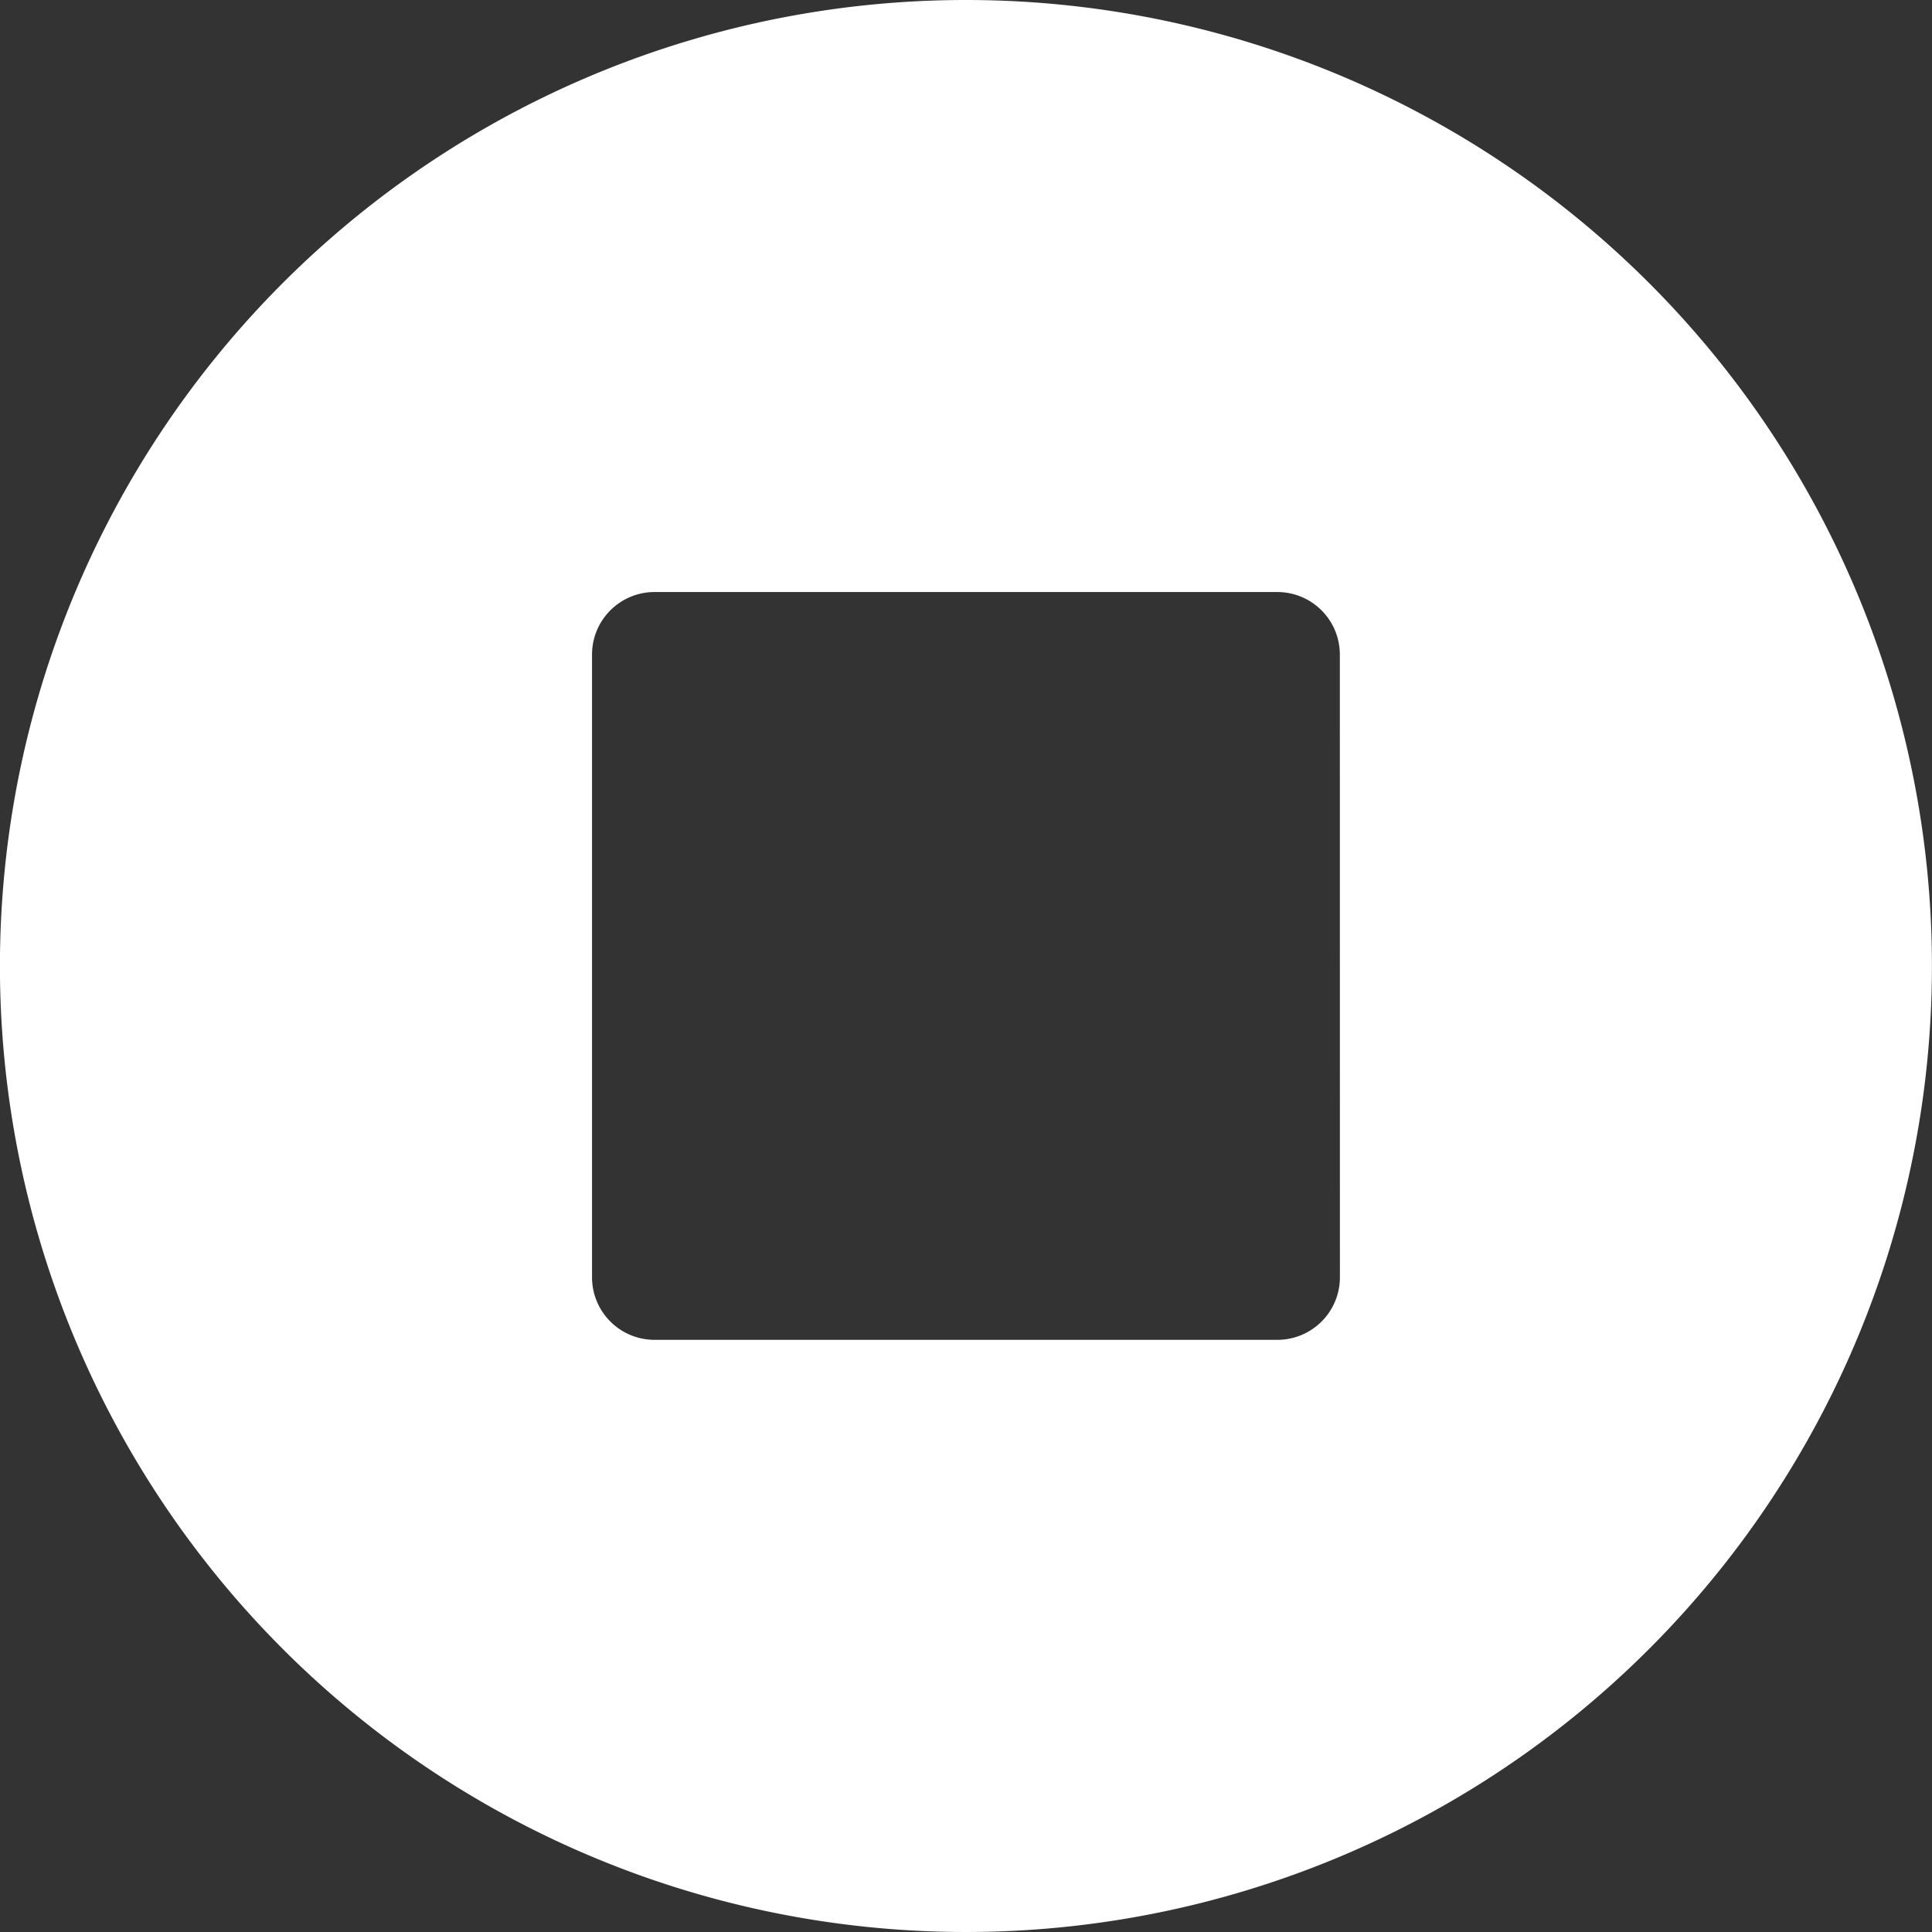<svg xmlns="http://www.w3.org/2000/svg" width="30" height="30" viewBox="0 0 30 30">
  <rect x="0" y="0" width="30" height="30" fill="#333333" stroke="none"/>
  <path id="Icon_awesome-stop-circle" data-name="Icon awesome-stop-circle" d="M15.562.563a15,15,0,1,0,15,15A15,15,0,0,0,15.562.563ZM21.369,20.4a.971.971,0,0,1-.968.968H10.724a.971.971,0,0,1-.968-.968V10.724a.971.971,0,0,1,.968-.968H20.4a.971.971,0,0,1,.968.968Z" transform="translate(-0.563 -0.563)" fill="#fff"/>
</svg>
